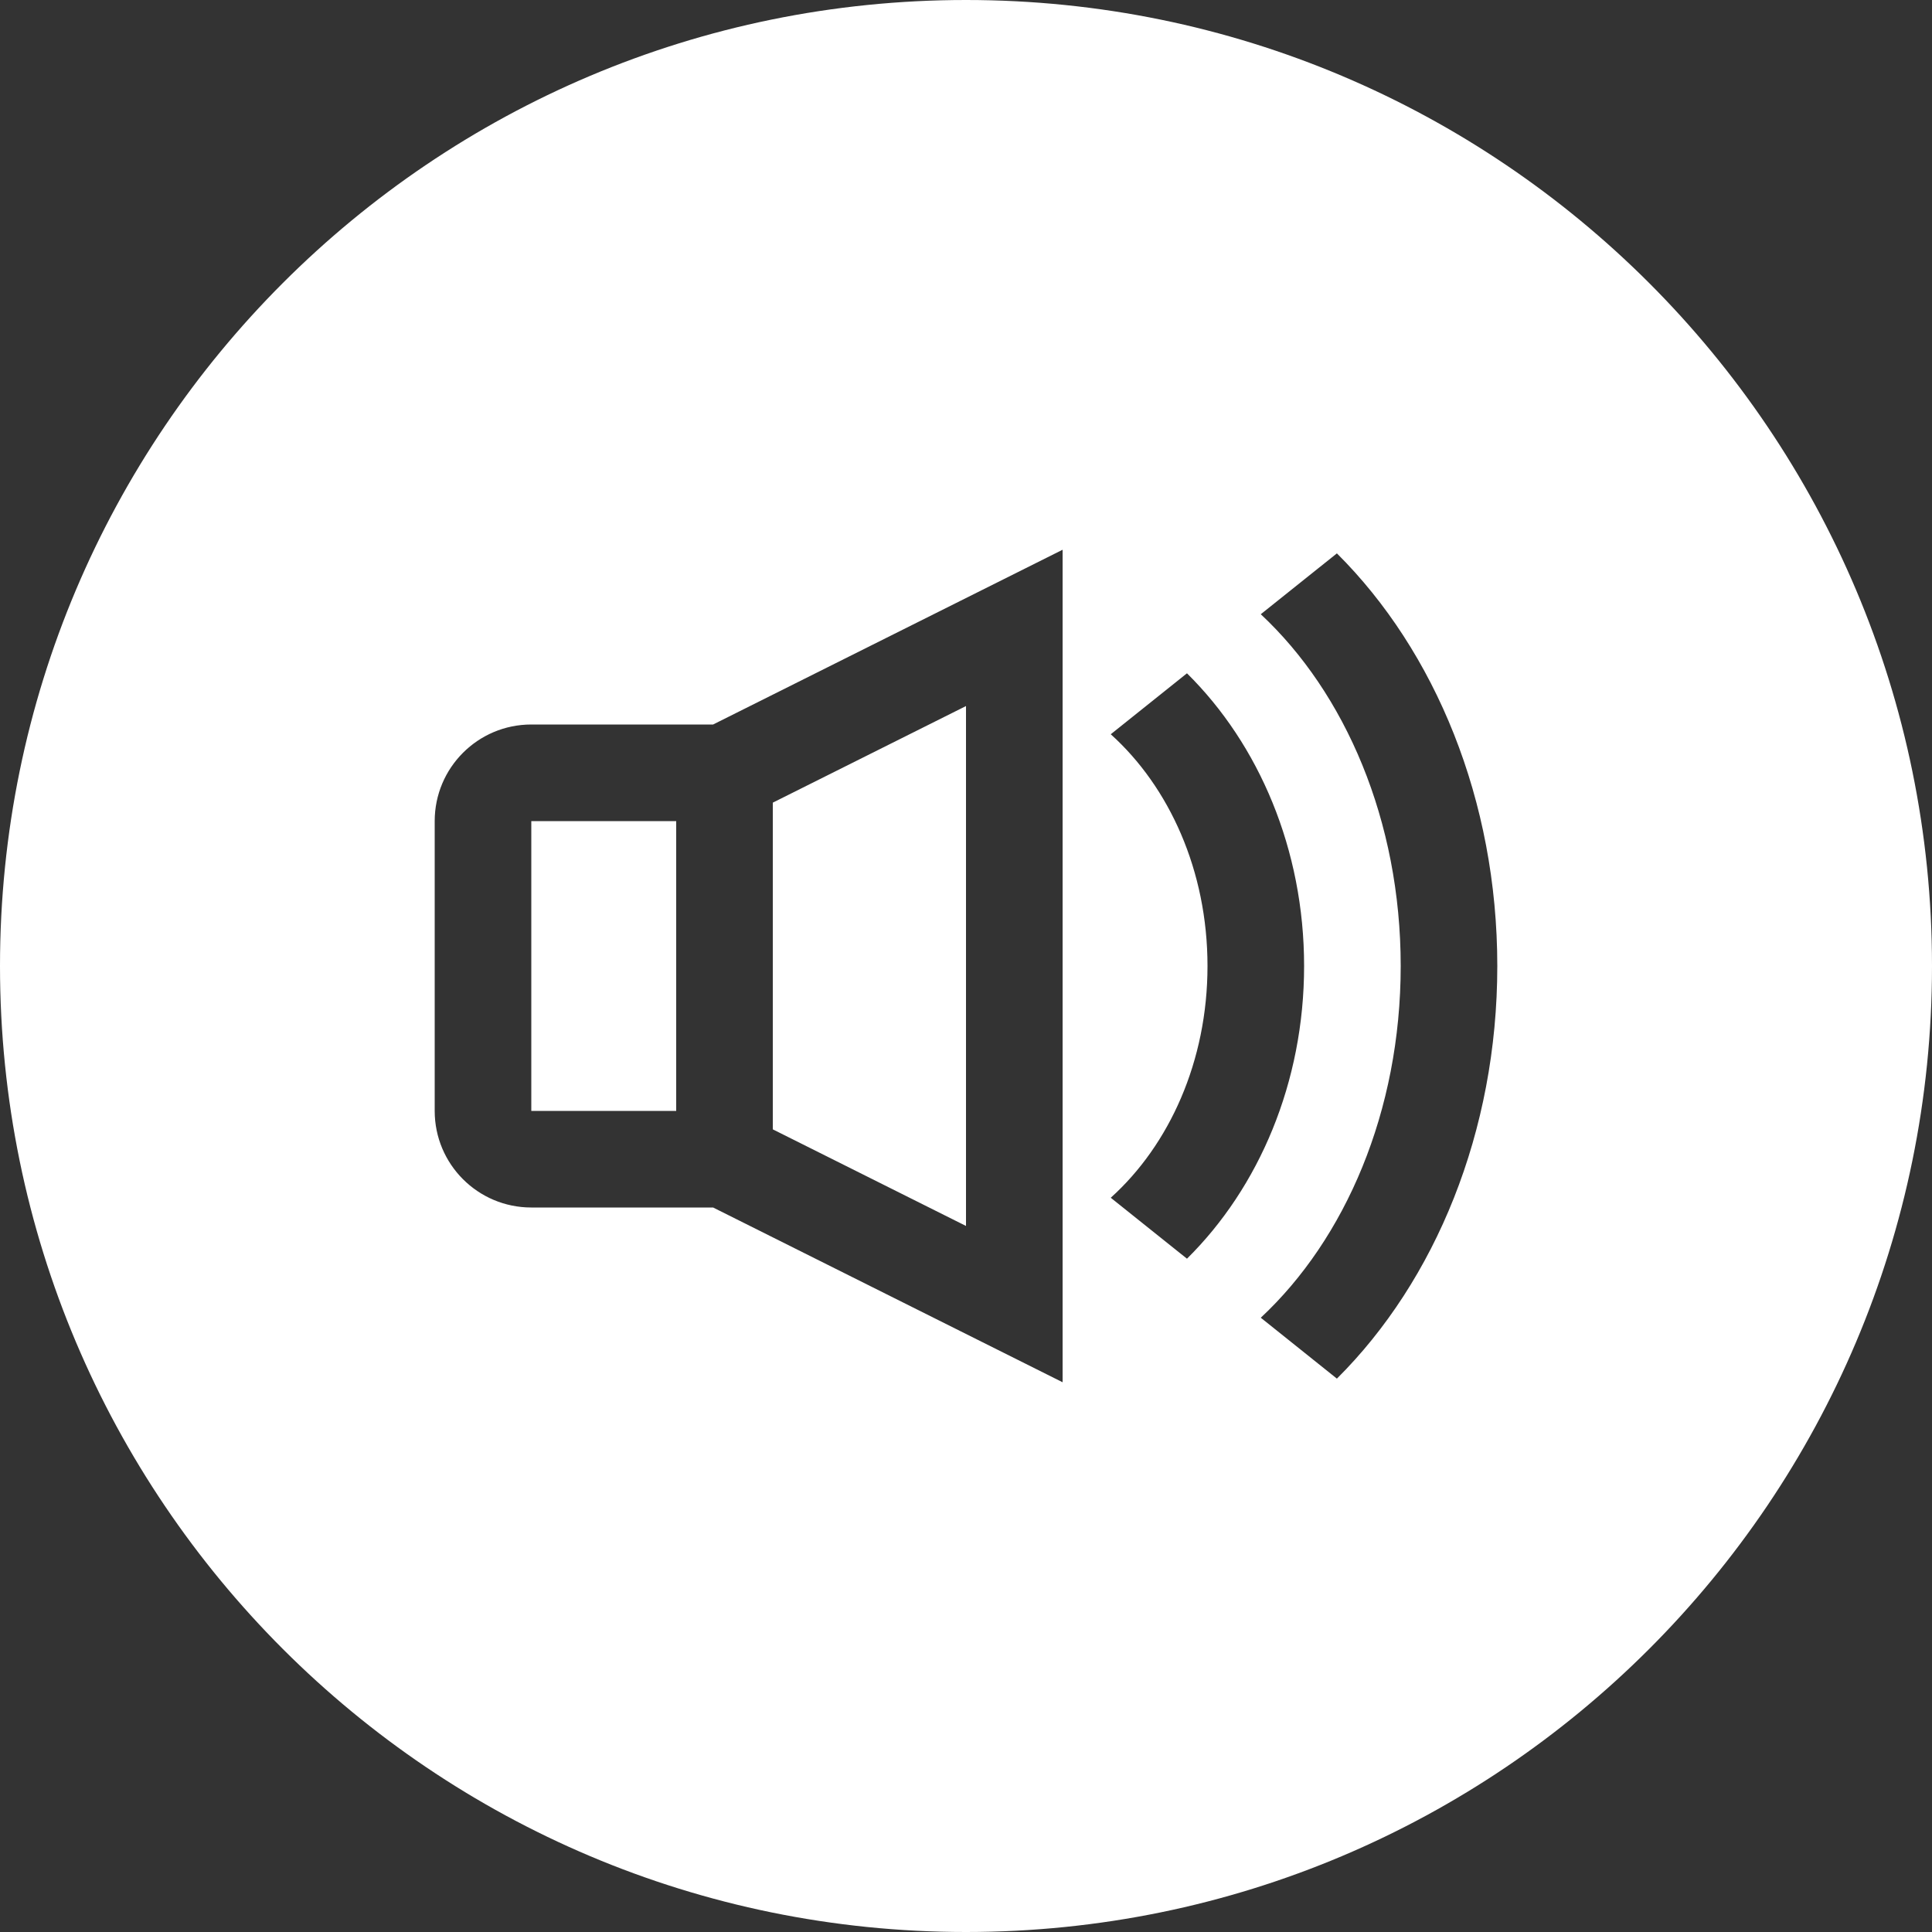 <svg xmlns="http://www.w3.org/2000/svg" viewBox="0 0 40 40" height="40" width="40">
	<rect x="0" y="0" width="40" height="40" fill="#333333" stroke="none"/>
	<g class="js-transition-icon__state" style=""><path fill-rule="evenodd" clip-rule="evenodd" d="M20 40C31.046 40 40 31.046 40 20C40 8.954 31.046 0 20 0C8.954 0 0 8.954 0 20C0 31.046 8.954 40 20 40ZM20 14.618L16 16.618V23.382L20 25.382V14.618ZM22 11.382L14.764 15H11C9.895 15 9 15.895 9 17V23C9 24.105 9.895 25 11 25H14.764L22 28.618V11.382ZM11 17H14V23H11V17ZM31 20C31 16.568 29.714 13.481 27.679 11.457L26.103 12.717C27.849 14.346 29 16.988 29 20C29 23.012 27.849 25.654 26.103 27.282L27.679 28.543C29.714 26.519 31 23.432 31 20ZM24.575 13.94C26.065 15.412 27 17.589 27 20C27 22.411 26.065 24.588 24.575 26.06L22.997 24.798C24.207 23.708 25 21.974 25 20C25 18.026 24.207 16.292 22.997 15.202L24.575 13.94Z" fill="white"></path></g>
	<g class="js-transition-icon__state" aria-hidden="true" style="display: none;"><path fill-rule="evenodd" clip-rule="evenodd" d="M20 40C31.046 40 40 31.046 40 20C40 8.954 31.046 0 20 0C8.954 0 0 8.954 0 20C0 31.046 8.954 40 20 40ZM9.293 11.707L10.707 10.293L30.707 30.293L29.293 31.707L22 24.414V29.618L14.764 26H11C9.895 26 9 25.105 9 24V18C9 16.895 9.895 16 11 16H13.586L9.293 11.707ZM16 18.414L20 22.414V26.382L16 24.382V18.414ZM20 16.786V15.618L19.221 16.007L17.731 14.517L22 12.382V18.786L20 16.786ZM26.665 23.451L24.962 21.747C24.987 21.503 25 21.253 25 21C25 19.026 24.207 17.292 22.997 16.202L24.575 14.94C26.065 16.412 27 18.589 27 21C27 21.853 26.883 22.677 26.665 23.451ZM29.772 26.558L28.254 25.04C28.73 23.829 29 22.458 29 21C29 17.988 27.849 15.346 26.103 13.717L27.679 12.457C29.714 14.481 31 17.568 31 21C31 23.021 30.554 24.922 29.772 26.558ZM11 18H14V24H11V18Z" fill="white"></path></g>
</svg>